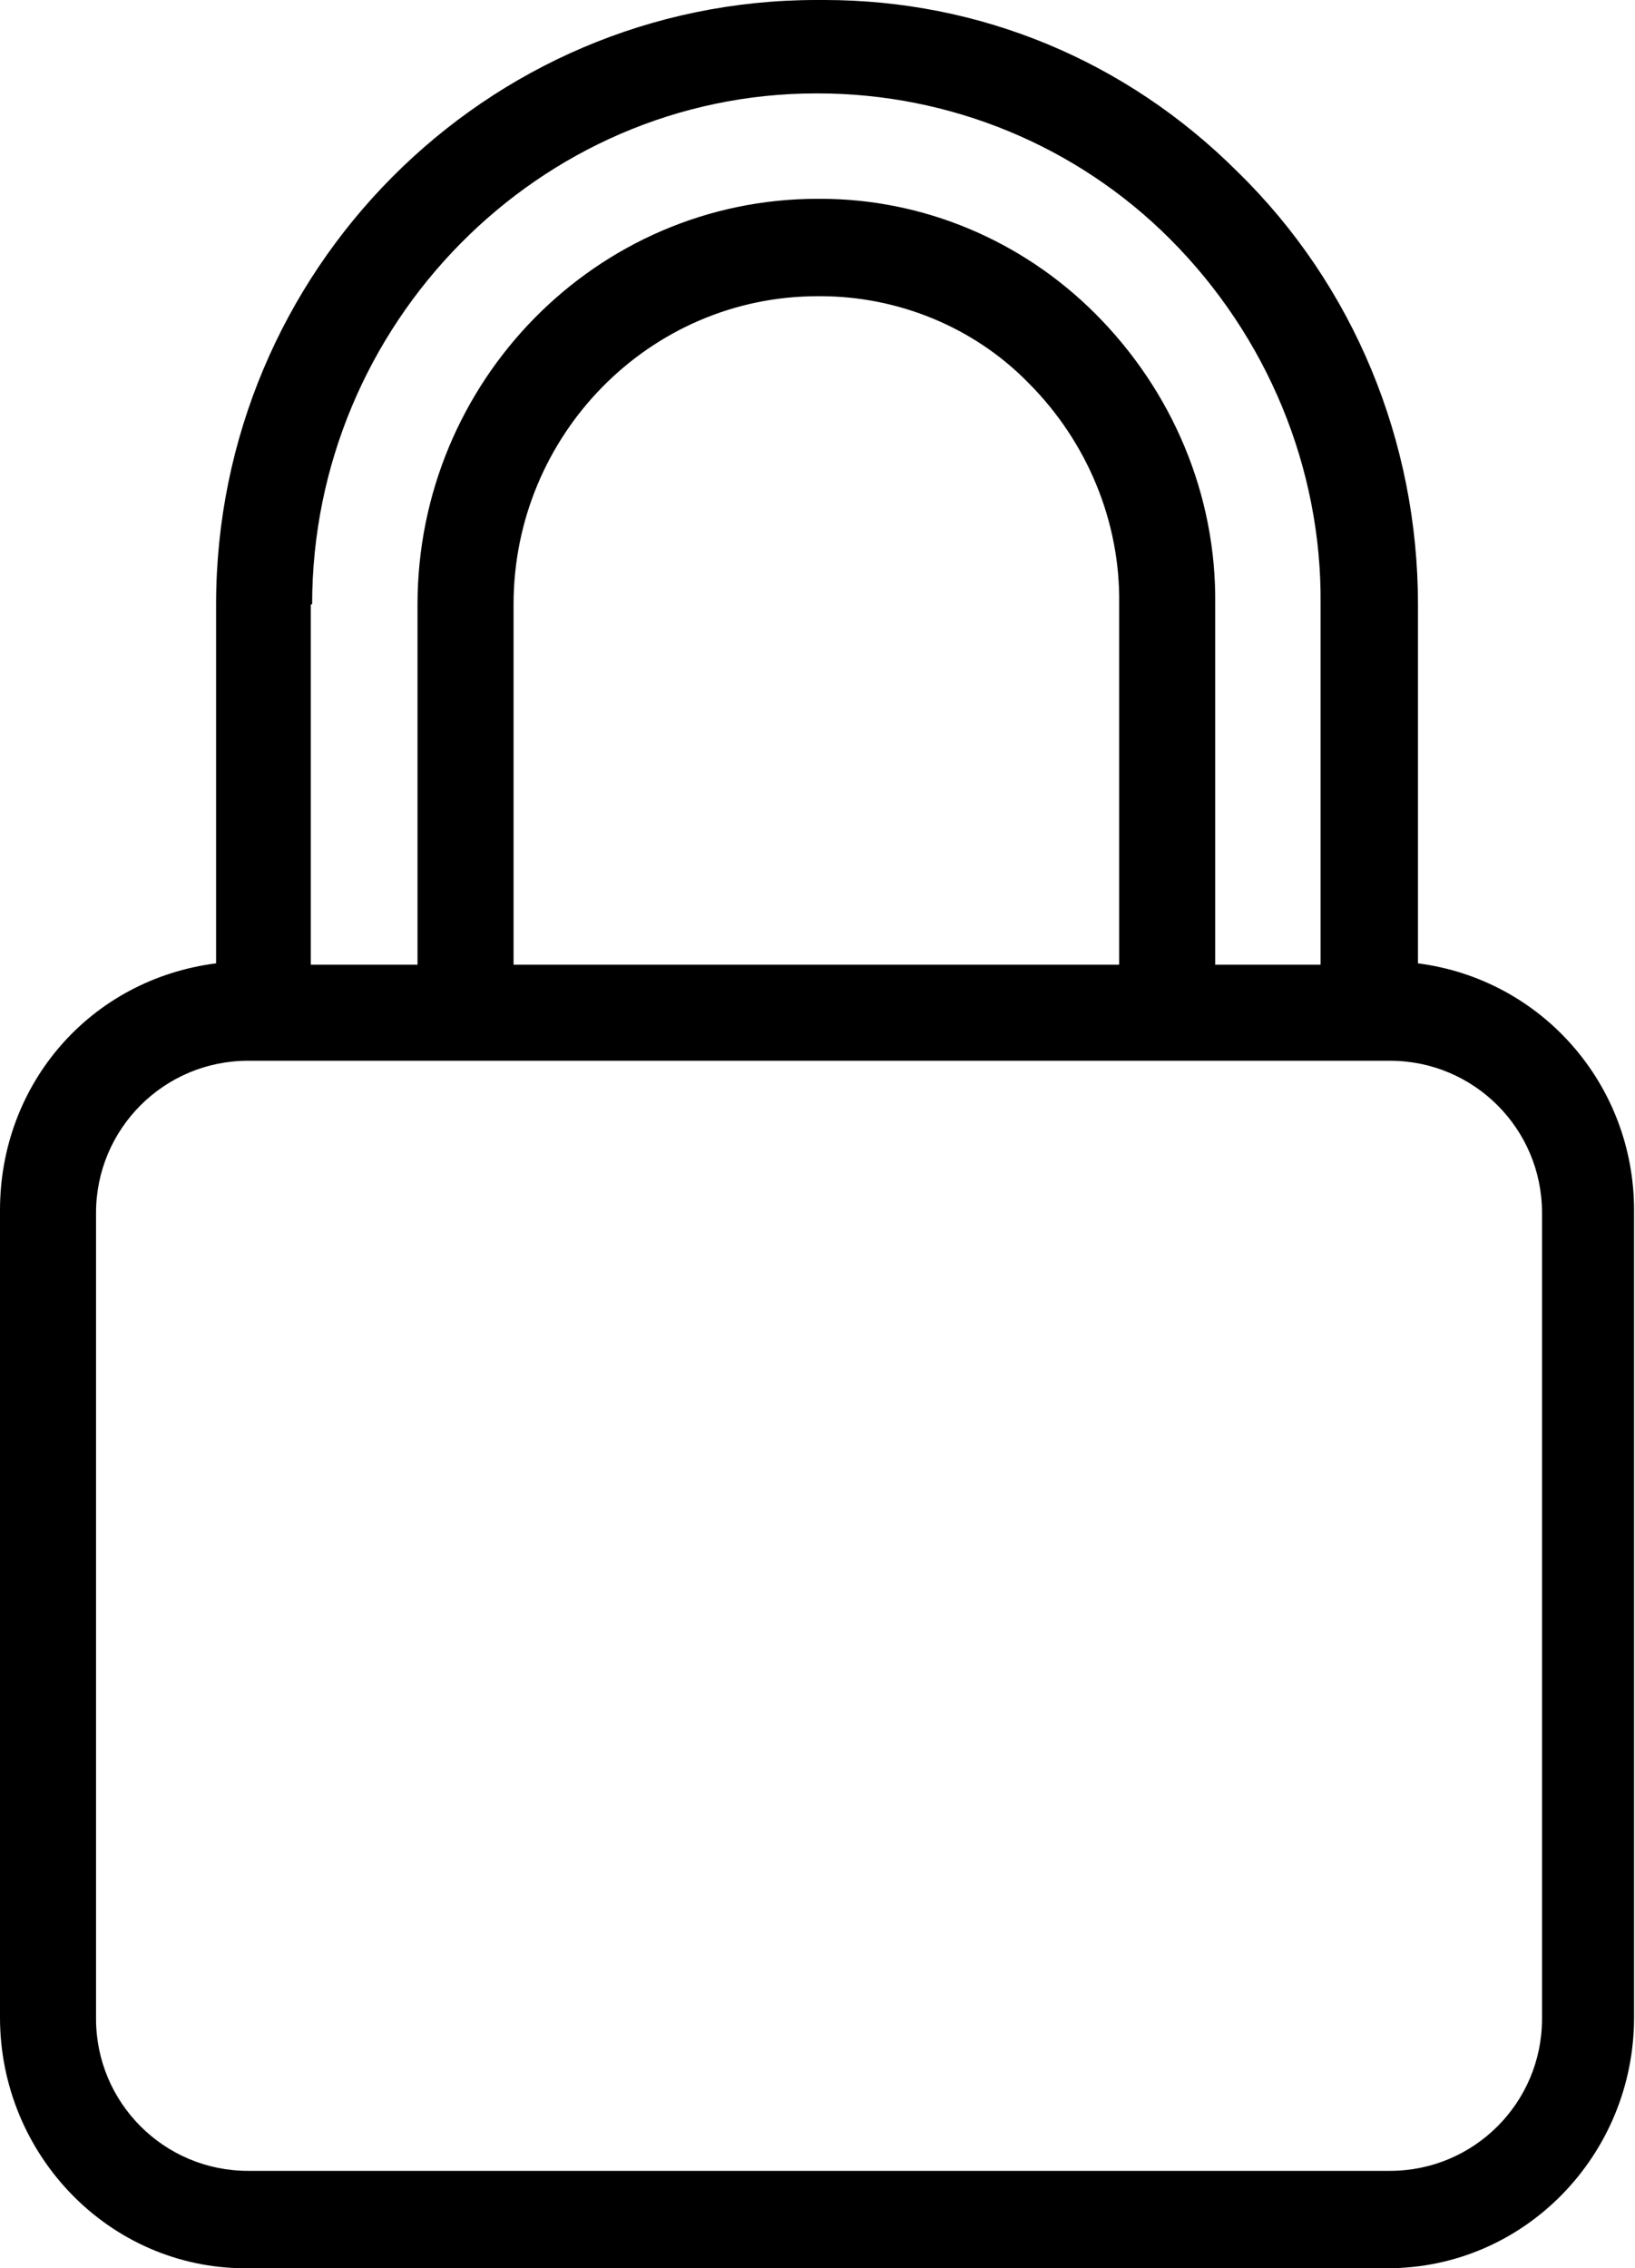<svg width="12.257" height="17" viewBox="0 0 12.257 17" fill="current" xmlns="http://www.w3.org/2000/svg" xmlns:xlink="http://www.w3.org/1999/xlink">
	<path id="Vector" d="M10.63 7.22L10.63 4.53C10.63 3.31 10.15 2.14 9.28 1.29C8.44 0.45 7.34 0 6.18 0C6.16 0 6.14 0 6.12 0C3.64 0 1.62 2.03 1.62 4.53L1.62 7.22C0.68 7.34 0 8.12 0 9.07L0 15.12C0 16.15 0.82 17 1.84 17L10.4 17C11.43 17 12.25 16.15 12.25 15.12L12.25 9.07C12.25 8.13 11.56 7.34 10.63 7.22ZM2.33 4.53L2.34 4.53C2.34 2.43 4.04 0.7 6.12 0.7L6.13 0.7C7.12 0.7 8.07 1.09 8.77 1.79C9.5 2.52 9.91 3.51 9.9 4.53L9.9 7.23L9.11 7.23L9.11 4.53C9.12 3.71 8.79 2.93 8.21 2.35C7.66 1.8 6.92 1.49 6.15 1.49L6.13 1.49C4.47 1.49 3.13 2.86 3.13 4.53L3.13 7.23L2.33 7.23L2.33 4.53ZM8.39 4.53L8.39 7.23L3.85 7.23L3.85 4.53C3.85 3.26 4.87 2.22 6.13 2.22L6.15 2.22C6.73 2.22 7.3 2.45 7.71 2.87C8.15 3.31 8.4 3.91 8.39 4.53ZM11.56 15.13C11.56 15.76 11.05 16.27 10.42 16.27L1.86 16.27C1.23 16.27 0.72 15.76 0.72 15.13L0.72 9.09C0.72 8.46 1.23 7.95 1.86 7.95L10.42 7.95C11.05 7.95 11.56 8.46 11.56 9.09L11.56 15.13Z" fill="current" fill-opacity="1" fill-rule="nonzero"/>
</svg>
